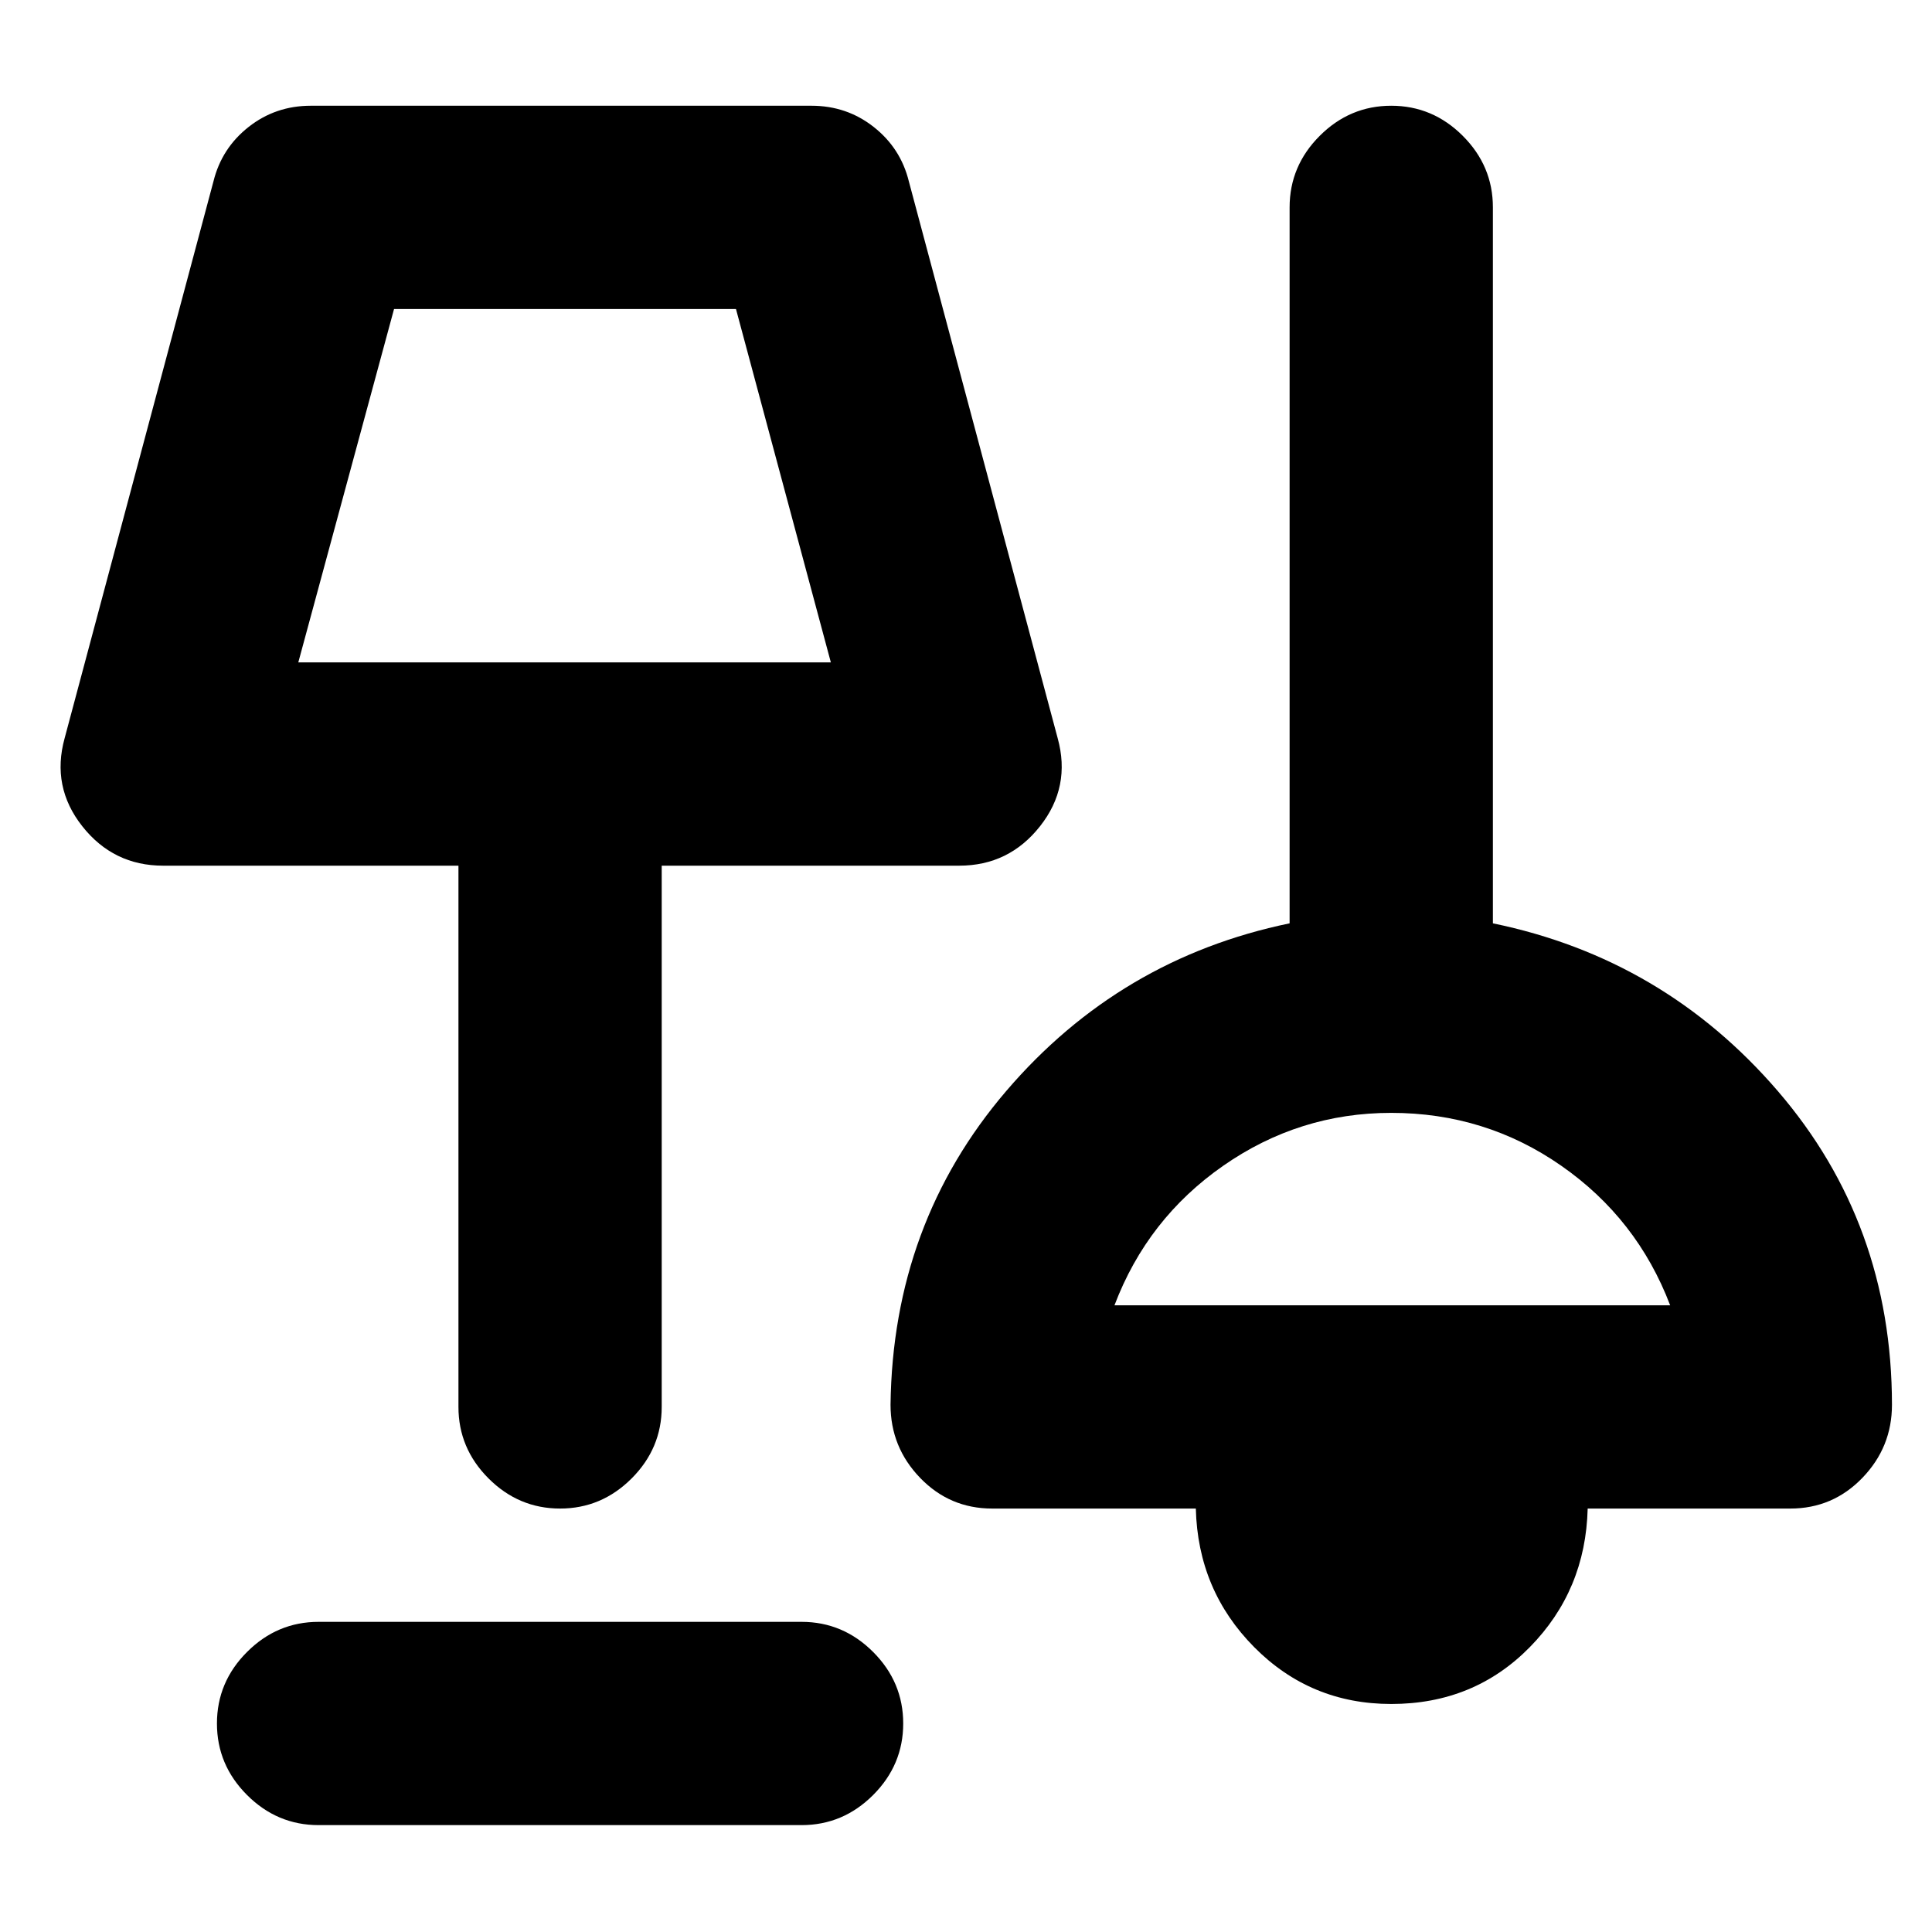 <svg xmlns="http://www.w3.org/2000/svg" height="24" viewBox="0 -960 960 960" width="24"><path d="M158.3-53.11q-20.58 0-35.54-14.95-14.96-14.96-14.96-35.55 0-20.59 14.96-35.54 14.96-14.96 35.54-14.96h240q20.59 0 35.55 14.96 14.95 14.95 14.95 35.54t-14.95 35.55q-14.96 14.95-35.55 14.95h-240Zm533-60.19q-40.1 0-68.1-28.25-28-28.25-29-68.86H493q-21.09 0-35.79-15.24-14.71-15.24-14.71-36.33 1.13-90.06 57.5-155.91t140.8-83.31v-355.76q0-20.58 14.96-35.54t35.54-14.96q20.59 0 35.55 14.96 14.96 14.96 14.96 35.54v355.76q84.87 17.46 141.55 83.31 56.68 65.85 56.75 155.91 0 21.09-14.71 36.33-14.7 15.24-35.79 15.24h-100.7q-1 40.61-28.75 68.86T691.3-113.3Zm-413-97.11q-20.58 0-35.54-14.96t-14.96-35.54v-268.94H81.07q-24.72 0-40.18-19.59-15.46-19.58-8.76-43.8l73.93-276.61q4.07-16.52 17.46-27.06 13.39-10.55 30.91-10.55h248.81q17.52 0 30.91 10.55 13.39 10.54 17.46 27.06l73.93 276.61q6.7 24.22-8.76 43.8-15.45 19.59-40.17 19.59H328.8v268.94q0 20.58-14.95 35.54-14.96 14.96-35.55 14.96Zm275.48-101h276.11q-16.39-43.07-54.11-69.34-37.71-26.27-84.48-26.27-45.76 0-83.47 26.27-37.72 26.27-54.05 69.34ZM148.22-630.85h264.63L365.7-806.46H195.8l-47.58 175.61Zm132.85-87.8Zm411.3 359.43Z"/></svg>
